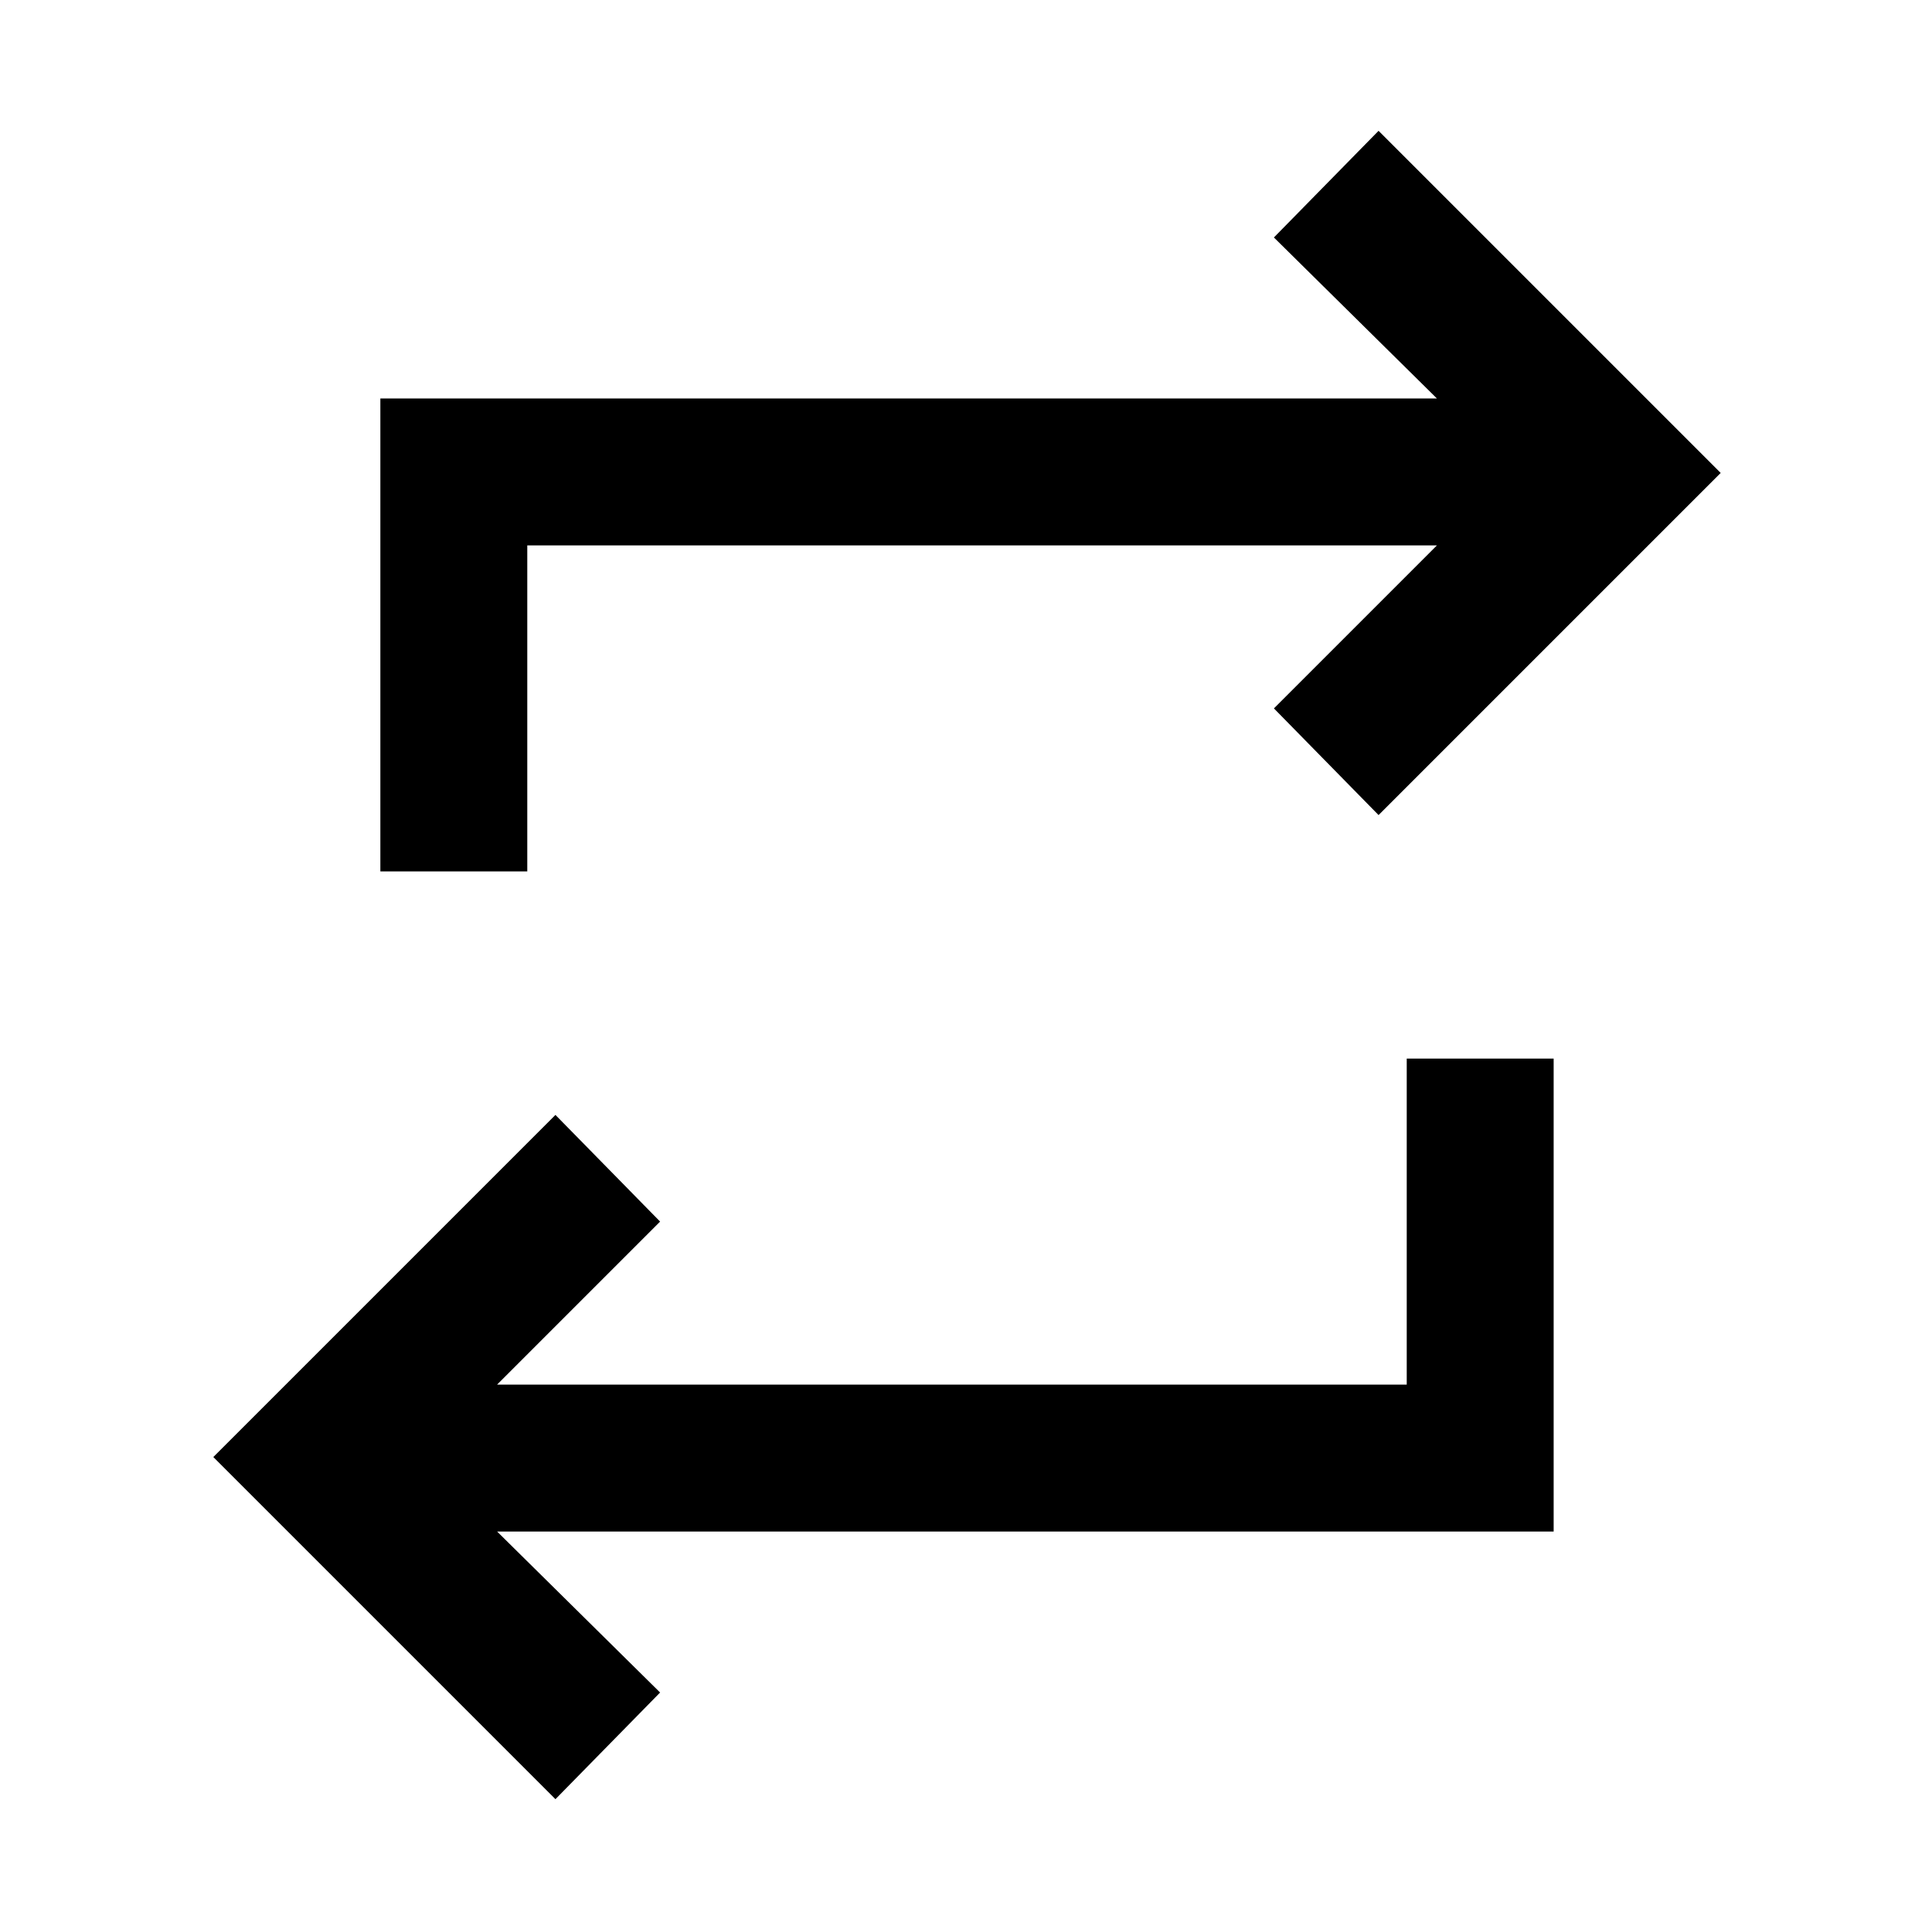 <svg xmlns="http://www.w3.org/2000/svg" height="48" width="48"><path d="M13.8 44.7 5.3 36.2 13.8 27.7 16.4 30.35 12.35 34.4H34.95V26.3H38.6V38.05H12.35L16.4 42.05ZM9.45 21.65V9.9H35.7L31.65 5.9L34.25 3.25L42.75 11.75L34.25 20.25L31.65 17.6L35.7 13.55H13.1V21.65Z"/></svg>